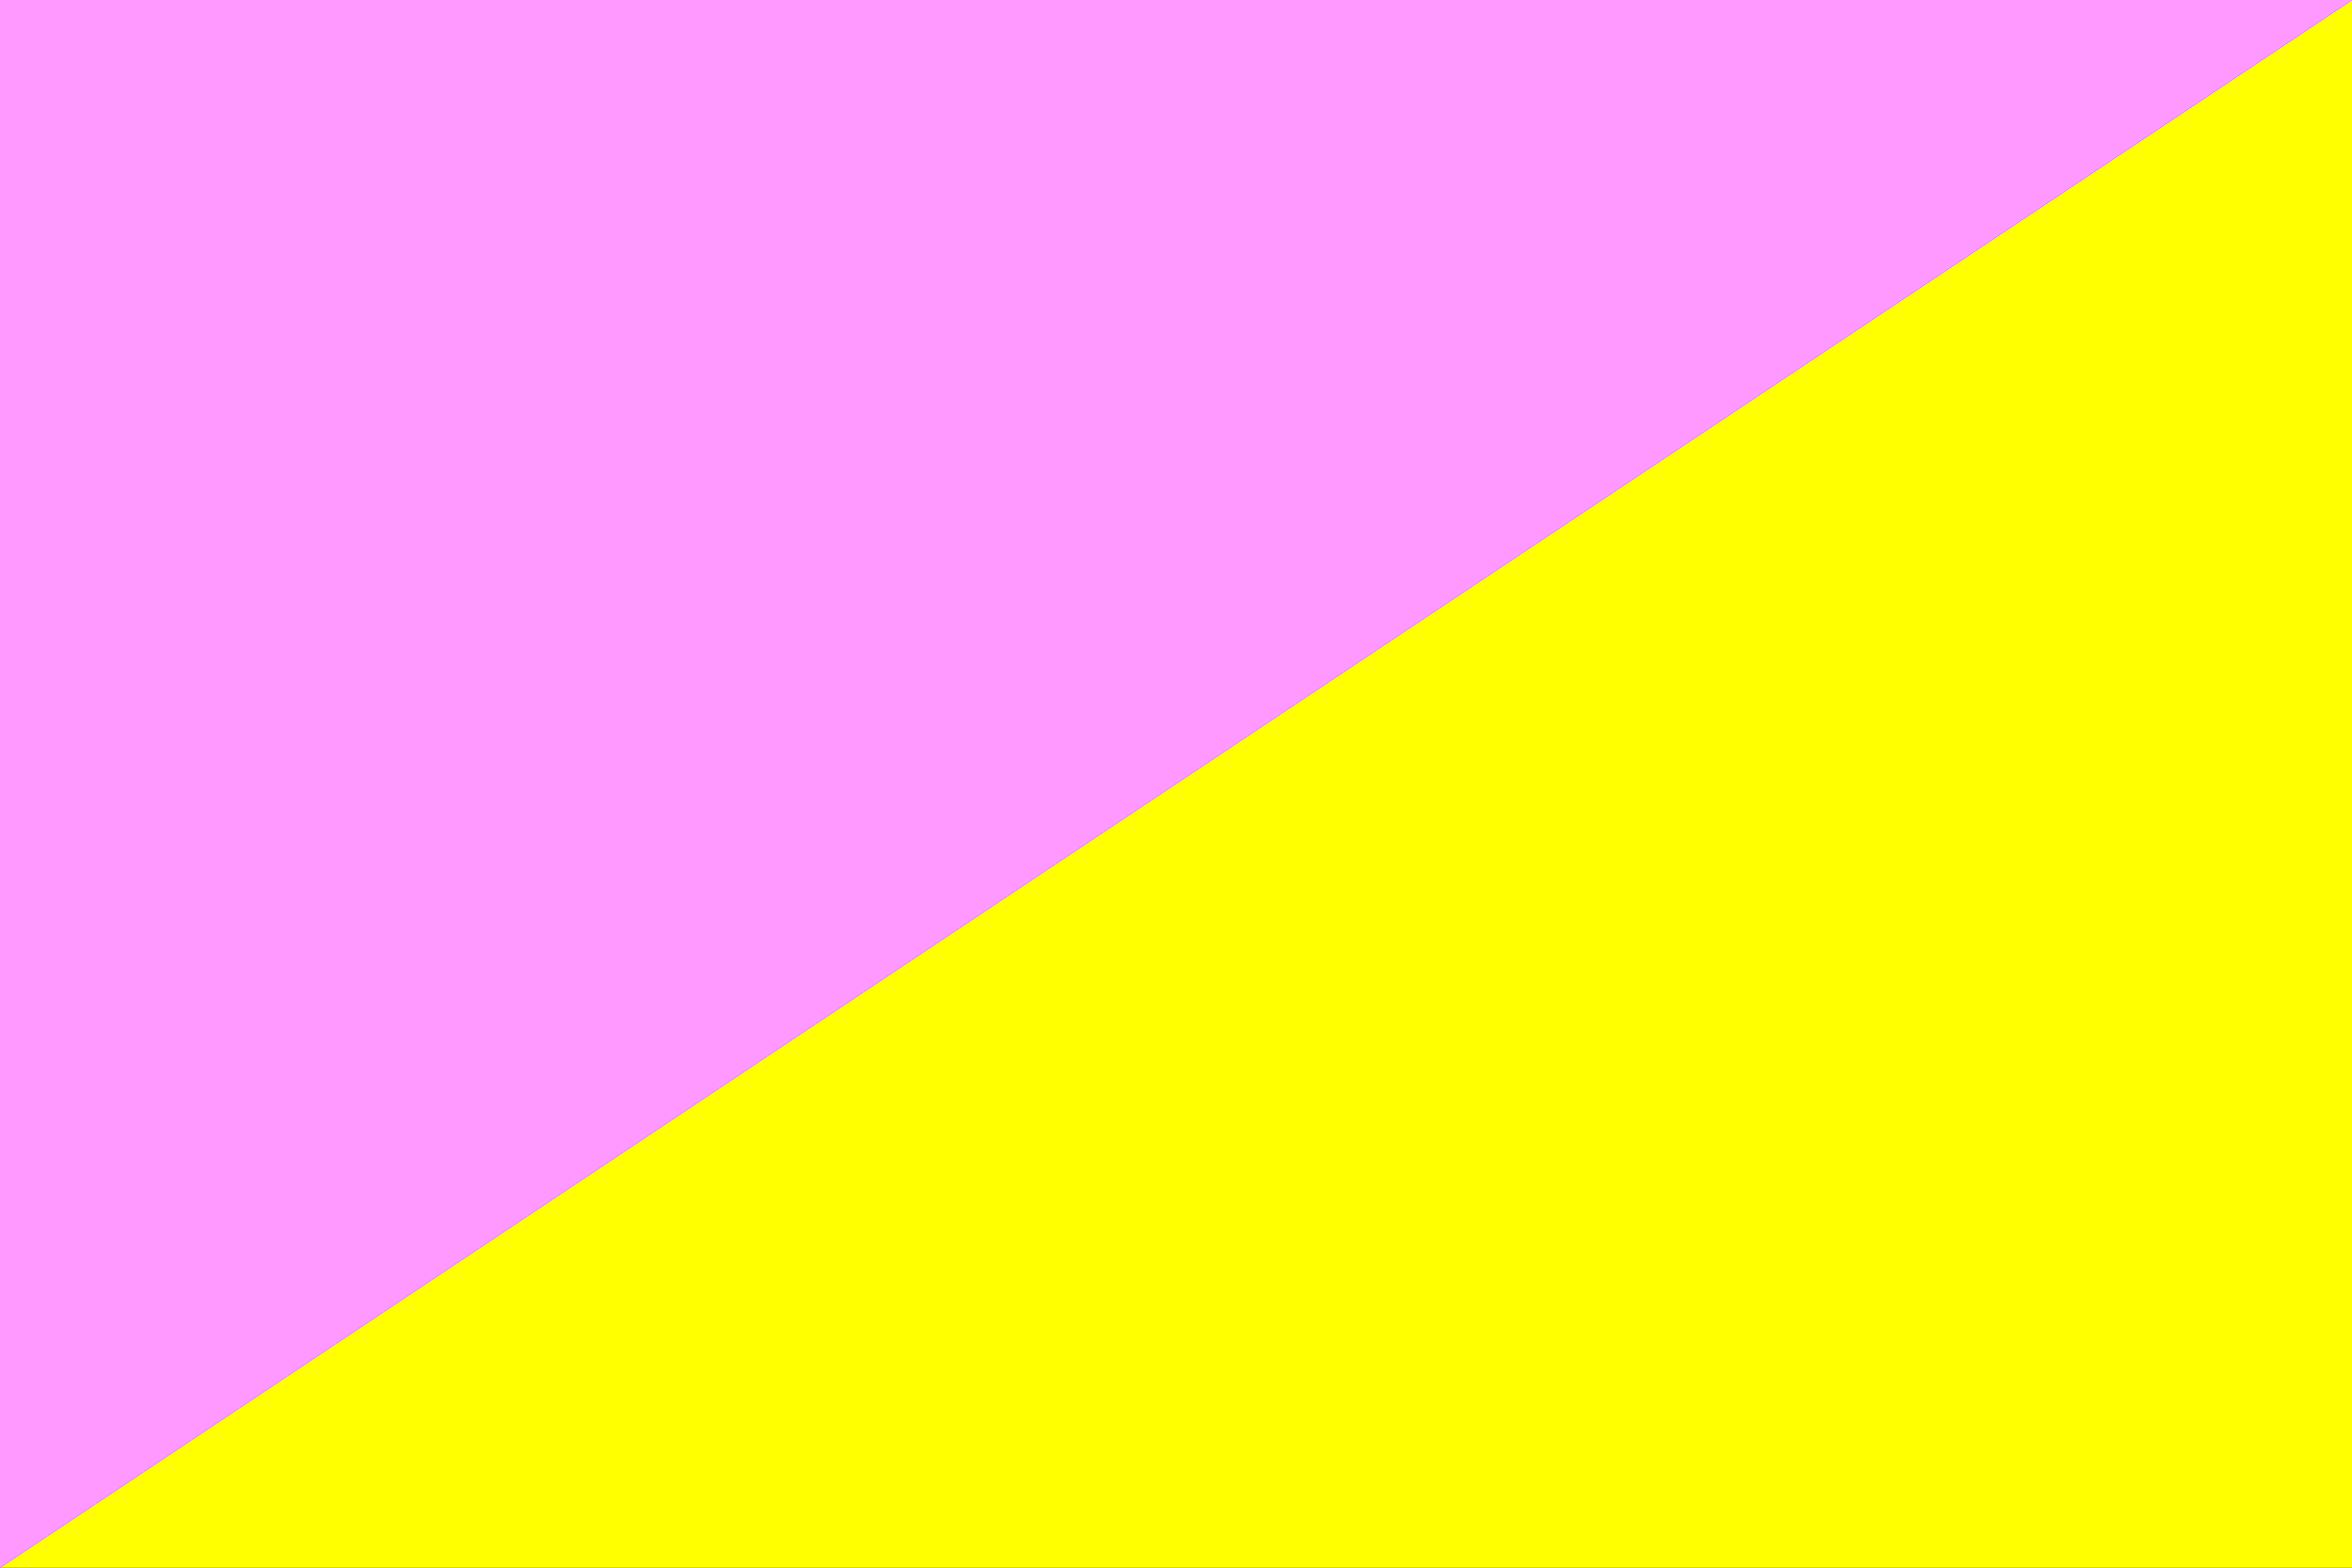 <?xml version="1.0" encoding="utf-8" ?>
<svg baseProfile="full" height="100px" version="1.1" width="150px" xmlns="http://www.w3.org/2000/svg" xmlns:ev="http://www.w3.org/2001/xml-events" xmlns:xlink="http://www.w3.org/1999/xlink"><rect width="100%" height="100%" fill="#333333" stroke="none"/><defs /><path d="M0,100 L150,0 L150,100 z" fill="yellow" stroke="none" /><path d="M0,100 L150,0 L0,0 z" fill="#FF99FF" stroke="none" /></svg>